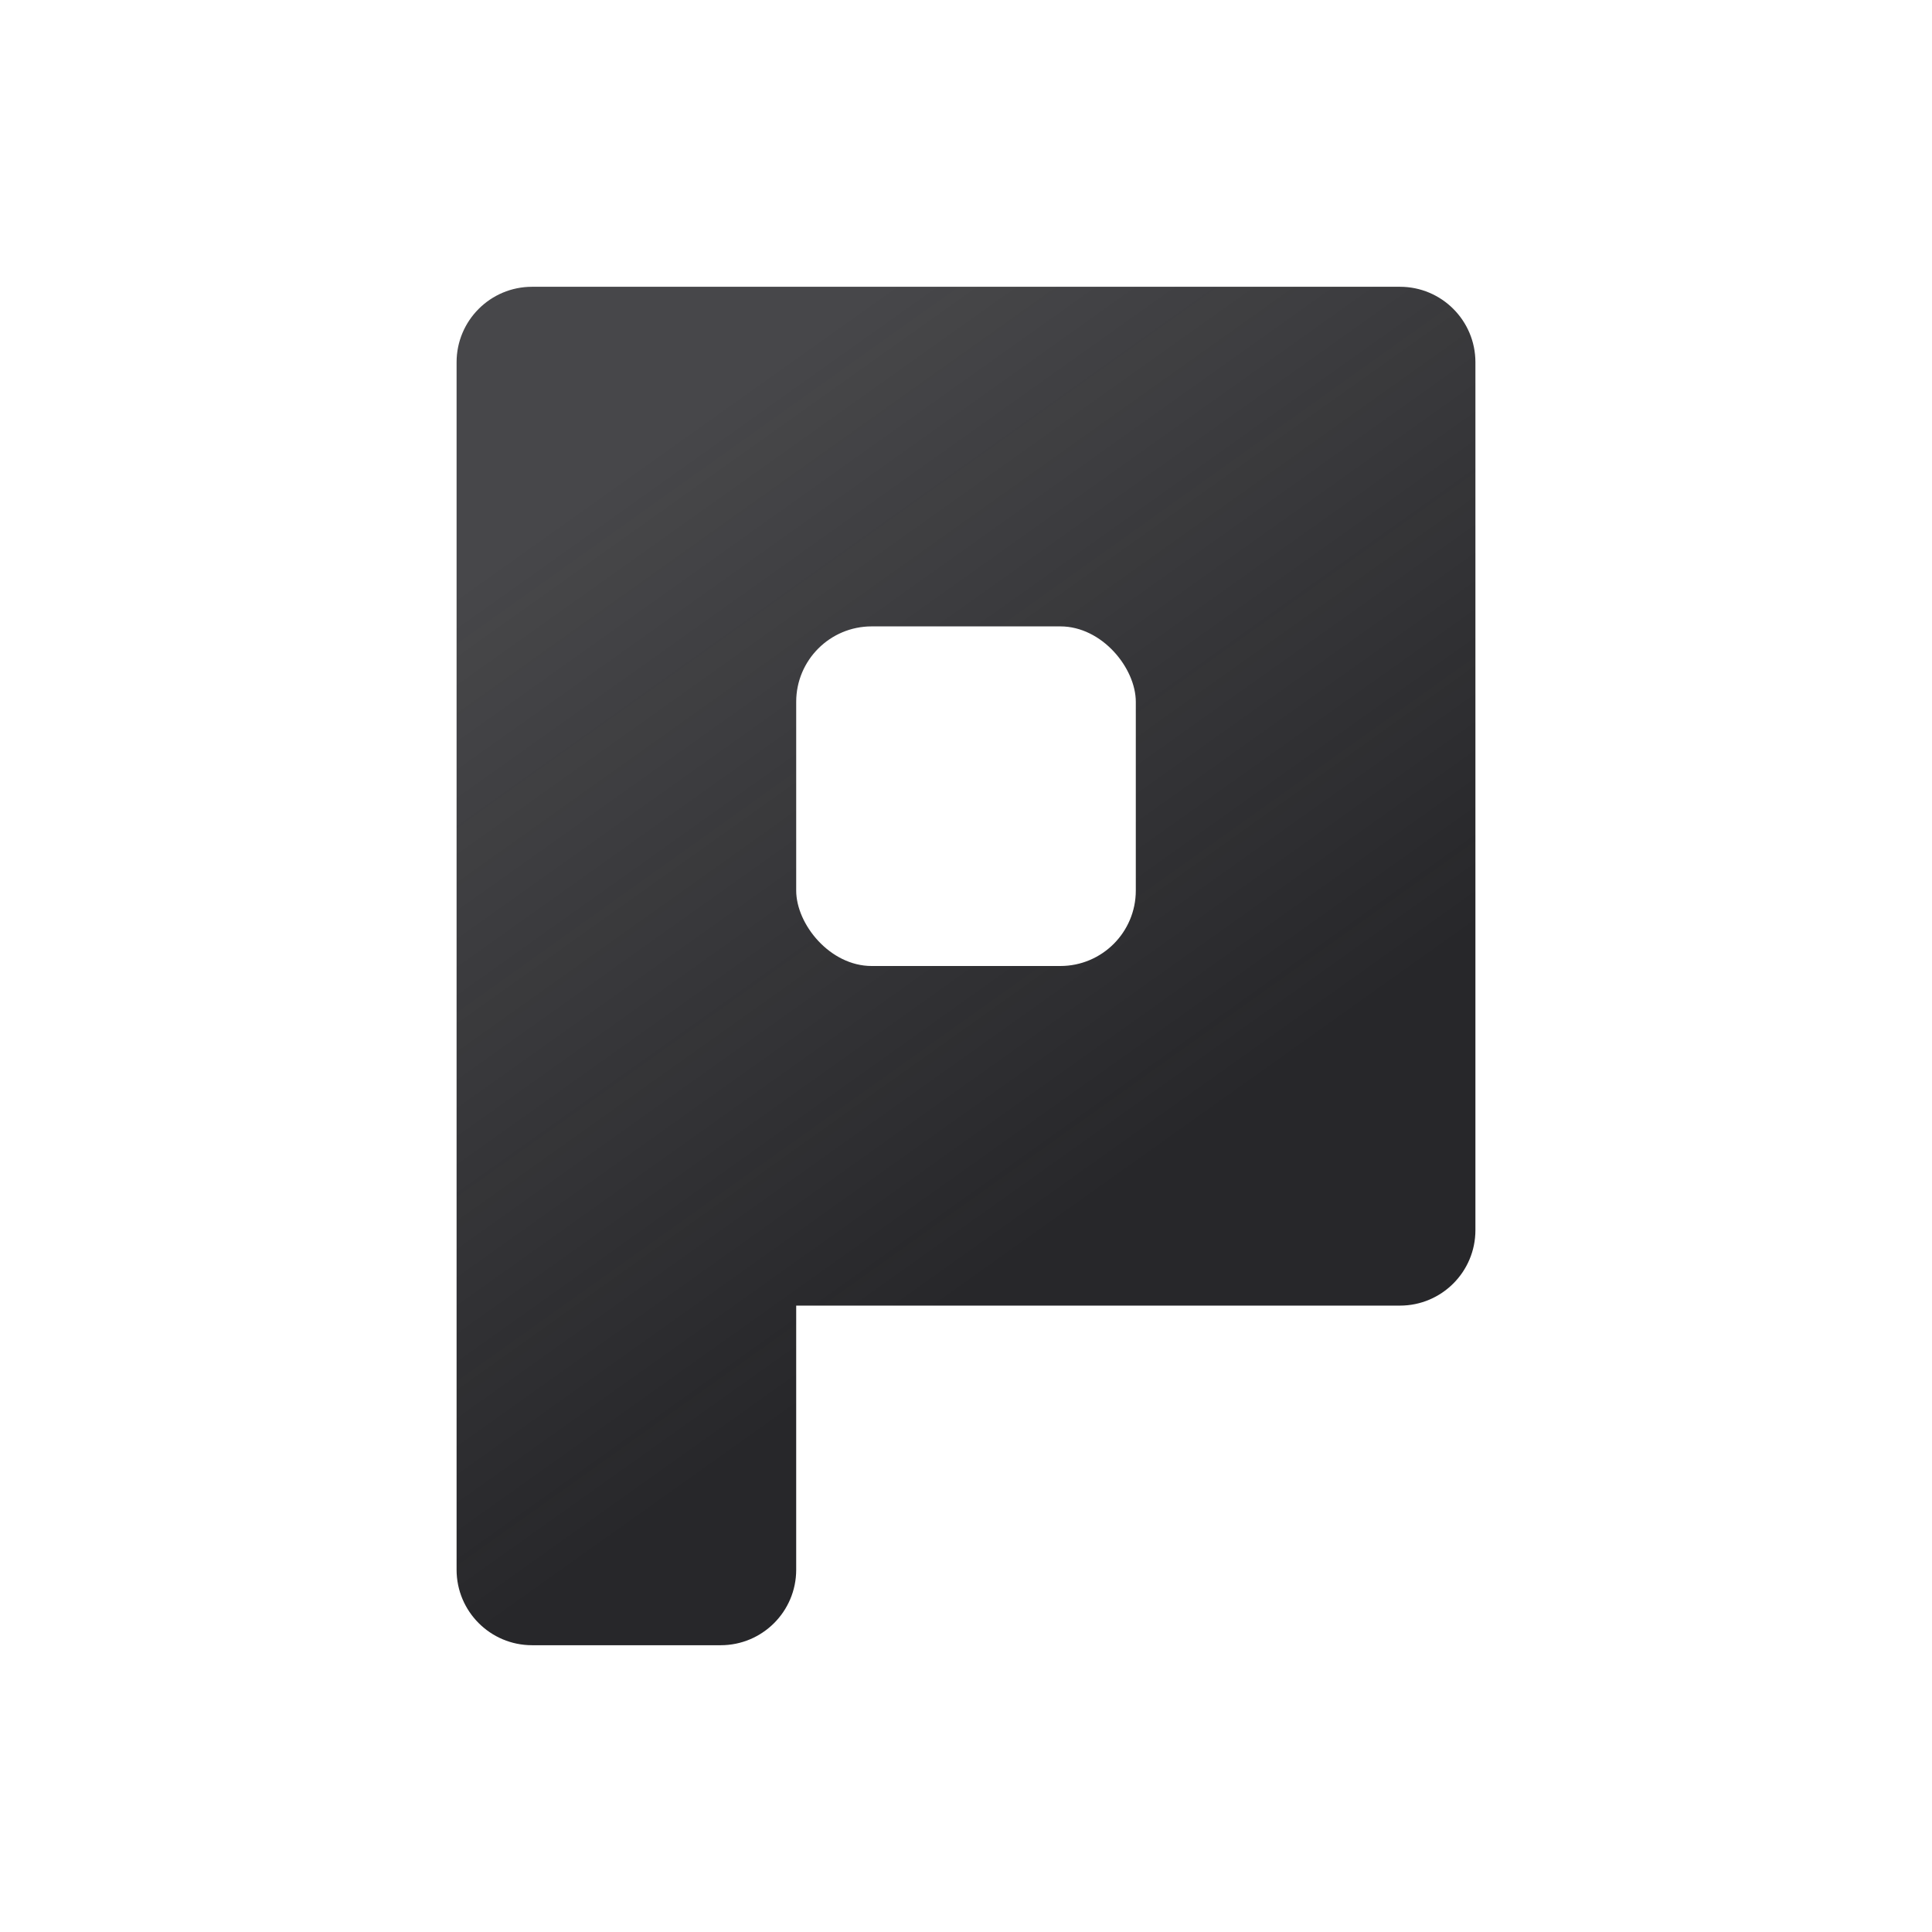 <svg width="1024" height="1024" viewBox="0 0 1024 1024" fill="none" xmlns="http://www.w3.org/2000/svg">
<rect width="1024" height="1024" fill="white"/>
<path fill-rule="evenodd" clip-rule="evenodd" d="M282 152C259.909 152 242 169.909 242 192V652V832C242 854.091 259.909 872 282 872H382C404.091 872 422 854.091 422 832V692H742C764.091 692 782 674.091 782 652V192C782 169.909 764.091 152 742 152H382H282Z" fill="url(#paint0_linear_1418_2)"/>
<rect x="422" y="332" width="180" height="180" rx="40" fill="white"/>
<defs>
<linearGradient id="paint0_linear_1418_2" x1="335" y1="241" x2="605" y2="620.5" gradientUnits="userSpaceOnUse">
<stop stop-color="#27272A" stop-opacity="0.85"/>
<stop offset="1" stop-color="#27272A"/>
</linearGradient>
</defs>
</svg>
